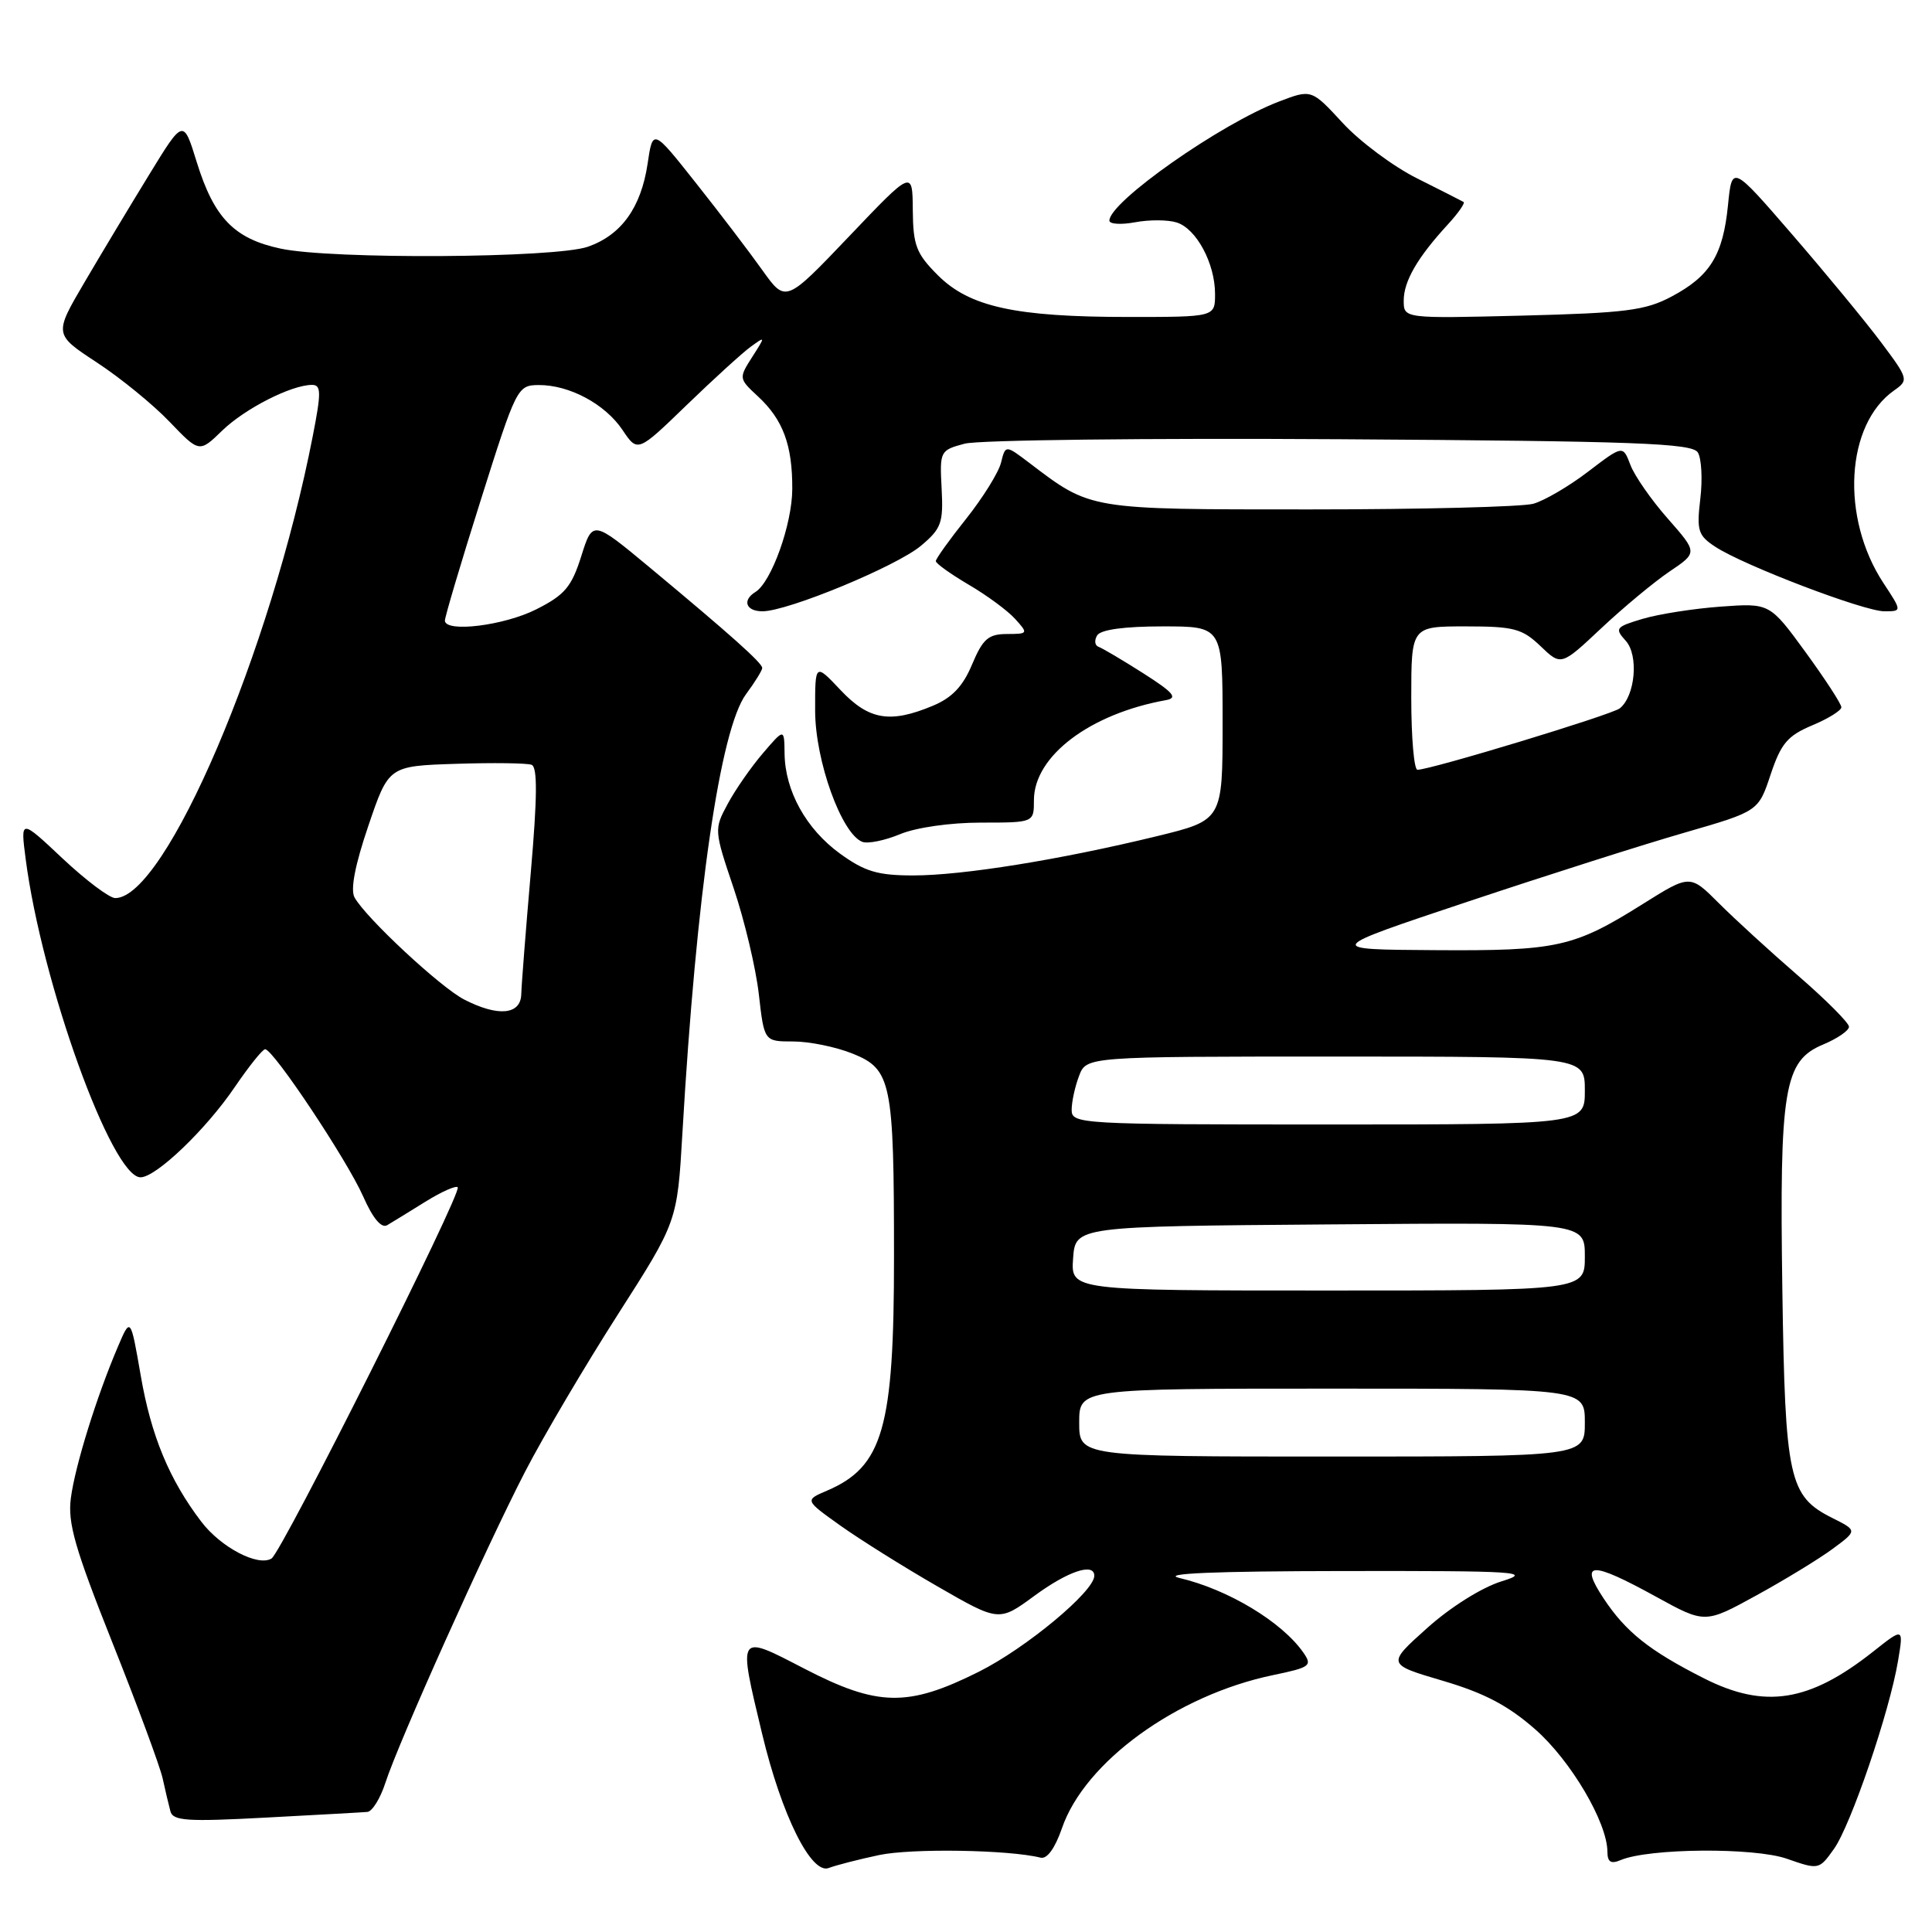 <?xml version="1.0" encoding="UTF-8" standalone="no"?>
<!DOCTYPE svg PUBLIC "-//W3C//DTD SVG 1.1//EN" "http://www.w3.org/Graphics/SVG/1.1/DTD/svg11.dtd" >
<svg xmlns="http://www.w3.org/2000/svg" xmlns:xlink="http://www.w3.org/1999/xlink" version="1.1" viewBox="0 0 256 256">
 <g >
 <path fill="currentColor"
d=" M 116.46 245.81 C 120.75 244.89 133.71 245.10 137.88 246.15 C 138.74 246.37 139.79 244.91 140.71 242.26 C 143.72 233.46 155.93 224.61 168.69 221.96 C 173.63 220.93 173.92 220.72 172.69 218.96 C 169.84 214.89 162.71 210.60 156.28 209.09 C 153.74 208.49 160.86 208.19 178.00 208.17 C 201.26 208.14 203.10 208.26 198.98 209.53 C 196.36 210.34 192.21 212.94 189.11 215.72 C 183.75 220.52 183.75 220.52 191.17 222.71 C 196.68 224.33 199.85 226.00 203.44 229.16 C 208.15 233.30 212.97 241.48 212.99 245.36 C 213.00 246.74 213.45 247.02 214.75 246.47 C 218.49 244.89 232.42 244.78 236.76 246.29 C 241.00 247.77 241.04 247.76 243.01 244.99 C 245.25 241.84 250.38 226.79 251.50 220.07 C 252.24 215.65 252.24 215.65 248.21 218.84 C 239.74 225.54 233.84 226.47 225.77 222.38 C 218.54 218.72 215.43 216.24 212.50 211.82 C 209.23 206.88 210.79 206.82 219.43 211.57 C 225.92 215.14 225.92 215.14 232.71 211.41 C 236.45 209.36 240.99 206.59 242.81 205.25 C 246.12 202.81 246.12 202.81 242.81 201.15 C 237.03 198.26 236.54 196.02 236.17 170.90 C 235.78 144.23 236.39 140.57 241.56 138.41 C 243.45 137.62 245.00 136.56 245.00 136.05 C 245.00 135.54 241.98 132.51 238.29 129.31 C 234.60 126.12 229.86 121.78 227.76 119.68 C 223.94 115.86 223.94 115.86 217.72 119.76 C 208.53 125.53 206.38 126.01 190.10 125.90 C 175.50 125.81 175.50 125.81 194.50 119.47 C 204.95 115.98 217.89 111.86 223.25 110.32 C 233.00 107.50 233.00 107.50 234.62 102.62 C 235.99 98.52 236.86 97.49 240.11 96.12 C 242.24 95.23 243.98 94.15 243.99 93.72 C 244.00 93.29 241.86 90.01 239.25 86.42 C 234.50 79.91 234.50 79.91 228.00 80.38 C 224.43 80.64 219.77 81.37 217.66 82.00 C 214.07 83.07 213.93 83.26 215.42 84.91 C 217.16 86.83 216.68 92.22 214.63 93.86 C 213.56 94.71 189.57 102.00 187.82 102.00 C 187.37 102.00 187.00 97.72 187.00 92.50 C 187.00 83.00 187.00 83.00 194.20 83.00 C 200.60 83.00 201.69 83.29 204.13 85.62 C 206.86 88.24 206.86 88.24 212.18 83.24 C 215.11 80.49 219.18 77.11 221.22 75.73 C 224.95 73.22 224.95 73.22 221.00 68.73 C 218.82 66.26 216.59 63.06 216.04 61.61 C 215.04 58.98 215.04 58.98 210.44 62.49 C 207.92 64.42 204.64 66.34 203.17 66.75 C 201.70 67.16 188.35 67.50 173.50 67.50 C 144.13 67.50 144.60 67.58 136.37 61.32 C 133.23 58.94 133.23 58.94 132.64 61.31 C 132.31 62.62 130.23 65.96 128.02 68.74 C 125.81 71.51 124.00 74.04 124.00 74.35 C 124.00 74.66 125.96 76.06 128.35 77.47 C 130.75 78.87 133.52 80.91 134.51 82.01 C 136.27 83.95 136.24 84.00 133.40 84.01 C 130.96 84.02 130.23 84.66 128.81 88.03 C 127.60 90.94 126.15 92.46 123.60 93.52 C 117.93 95.89 115.12 95.41 111.37 91.43 C 108.00 87.86 108.00 87.86 108.01 94.18 C 108.02 100.81 111.51 110.49 114.26 111.55 C 115.00 111.83 117.25 111.37 119.27 110.53 C 121.38 109.65 125.92 109.00 129.97 109.00 C 137.00 109.00 137.00 109.00 137.00 106.03 C 137.00 100.20 144.39 94.59 154.50 92.77 C 156.10 92.48 155.50 91.77 151.50 89.22 C 148.75 87.47 146.08 85.89 145.57 85.71 C 145.06 85.53 144.98 84.85 145.38 84.19 C 145.85 83.43 148.99 83.00 154.06 83.00 C 162.00 83.00 162.00 83.00 162.00 95.84 C 162.00 108.68 162.00 108.68 153.25 110.81 C 140.47 113.92 127.54 116.00 121.02 116.00 C 116.30 116.00 114.60 115.49 111.32 113.12 C 106.82 109.86 104.02 104.80 103.96 99.85 C 103.92 96.50 103.92 96.50 101.08 99.82 C 99.52 101.64 97.42 104.66 96.42 106.53 C 94.61 109.88 94.62 110.01 97.22 117.71 C 98.66 121.99 100.16 128.31 100.55 131.75 C 101.26 138.00 101.26 138.00 105.11 138.00 C 107.23 138.00 110.76 138.72 112.95 139.60 C 118.12 141.67 118.46 143.32 118.46 166.50 C 118.47 189.25 117.00 194.35 109.56 197.53 C 106.63 198.78 106.63 198.78 111.34 202.14 C 113.94 203.99 119.73 207.62 124.21 210.20 C 132.37 214.90 132.37 214.90 137.07 211.45 C 141.51 208.19 145.00 207.02 145.00 208.80 C 145.00 210.87 135.95 218.39 129.69 221.52 C 120.29 226.22 116.32 226.15 106.55 221.09 C 97.67 216.49 97.77 216.33 100.99 229.76 C 103.57 240.52 107.49 248.41 109.81 247.52 C 110.74 247.16 113.73 246.39 116.46 245.81 Z  M 48.67 240.09 C 49.32 240.04 50.39 238.31 51.06 236.25 C 52.80 230.85 64.43 204.97 69.58 195.00 C 72.00 190.32 77.53 180.96 81.86 174.19 C 89.74 161.88 89.74 161.88 90.42 150.19 C 92.27 118.34 95.42 96.63 98.86 91.97 C 100.04 90.38 101.00 88.82 101.00 88.51 C 101.00 87.85 96.81 84.11 86.10 75.20 C 78.53 68.91 78.53 68.91 77.02 73.70 C 75.73 77.78 74.83 78.84 71.04 80.75 C 66.79 82.89 59.06 83.85 58.95 82.25 C 58.92 81.84 61.05 74.65 63.70 66.27 C 68.41 51.35 68.56 51.05 71.35 51.02 C 75.43 50.99 80.18 53.53 82.49 56.98 C 84.49 59.96 84.49 59.96 90.99 53.67 C 94.57 50.21 98.39 46.73 99.48 45.94 C 101.44 44.52 101.44 44.54 99.66 47.32 C 97.88 50.11 97.89 50.17 100.44 52.53 C 103.76 55.61 105.01 58.98 104.98 64.82 C 104.96 69.47 102.22 77.13 100.10 78.44 C 98.31 79.54 98.84 81.00 101.03 81.00 C 104.37 81.00 118.81 75.03 122.04 72.31 C 124.74 70.04 125.01 69.28 124.77 64.73 C 124.51 59.77 124.56 59.66 127.82 58.79 C 129.64 58.30 152.05 58.04 177.61 58.20 C 216.83 58.45 224.21 58.73 224.97 59.95 C 225.46 60.74 225.61 63.51 225.30 66.09 C 224.80 70.33 225.00 70.95 227.30 72.46 C 231.07 74.93 246.98 81.00 249.69 81.00 C 252.03 81.00 252.03 81.00 249.56 77.25 C 243.86 68.57 244.55 56.23 251.00 51.72 C 252.92 50.37 252.88 50.20 249.24 45.34 C 247.18 42.59 241.90 36.19 237.50 31.10 C 229.50 21.85 229.50 21.85 228.97 27.17 C 228.31 33.81 226.60 36.58 221.50 39.29 C 218.03 41.14 215.43 41.47 201.75 41.82 C 186.00 42.21 186.00 42.21 186.00 39.83 C 186.00 37.26 187.83 34.11 191.83 29.76 C 193.22 28.25 194.16 26.90 193.93 26.76 C 193.69 26.62 190.92 25.21 187.78 23.64 C 184.63 22.07 180.19 18.76 177.92 16.30 C 173.78 11.81 173.78 11.81 169.46 13.46 C 161.70 16.43 147.00 26.75 147.00 29.23 C 147.00 29.70 148.54 29.80 150.41 29.45 C 152.29 29.10 154.77 29.11 155.92 29.48 C 158.53 30.30 161.00 34.91 161.00 38.95 C 161.00 42.00 161.00 42.00 149.55 42.00 C 134.55 42.00 128.47 40.67 124.27 36.47 C 121.41 33.61 120.99 32.53 120.95 27.85 C 120.91 22.50 120.91 22.50 112.51 31.32 C 104.11 40.13 104.11 40.13 101.03 35.82 C 99.34 33.44 95.38 28.24 92.23 24.27 C 86.50 17.03 86.50 17.03 85.81 21.70 C 84.94 27.51 82.33 31.14 77.91 32.69 C 73.59 34.21 43.91 34.39 37.17 32.94 C 31.03 31.63 28.36 28.87 26.07 21.48 C 24.30 15.74 24.30 15.74 19.78 23.12 C 17.29 27.18 13.43 33.60 11.20 37.40 C 7.15 44.30 7.15 44.30 12.82 48.02 C 15.95 50.07 20.28 53.60 22.45 55.87 C 26.41 60.00 26.41 60.00 29.45 57.05 C 32.47 54.13 38.62 51.00 41.35 51.00 C 42.56 51.00 42.58 51.98 41.45 57.75 C 35.89 86.34 21.93 119.00 15.27 119.00 C 14.50 119.00 11.37 116.64 8.29 113.75 C 2.71 108.50 2.71 108.50 3.40 113.81 C 5.53 130.25 14.82 156.00 18.62 156.00 C 20.68 156.00 27.32 149.64 31.13 144.01 C 32.99 141.29 34.78 139.04 35.13 139.03 C 36.18 138.98 45.97 153.68 48.11 158.51 C 49.40 161.44 50.54 162.80 51.31 162.34 C 51.96 161.96 54.23 160.56 56.34 159.25 C 58.46 157.93 60.40 157.06 60.65 157.32 C 61.29 157.95 37.35 205.66 35.98 206.51 C 34.19 207.62 29.26 205.03 26.68 201.64 C 22.44 196.08 20.02 190.25 18.65 182.28 C 17.30 174.50 17.30 174.50 15.60 178.50 C 12.81 185.03 9.95 194.22 9.39 198.50 C 8.95 201.79 9.93 205.19 14.87 217.60 C 18.18 225.91 21.18 234.01 21.54 235.60 C 21.89 237.20 22.36 239.18 22.58 240.00 C 22.91 241.28 24.80 241.40 35.24 240.84 C 41.98 240.48 48.03 240.15 48.67 240.09 Z  M 143.00 188.50 C 143.00 184.00 143.00 184.00 176.50 184.00 C 210.00 184.00 210.00 184.00 210.00 188.50 C 210.00 193.00 210.00 193.00 176.50 193.00 C 143.00 193.00 143.00 193.00 143.00 188.50 Z  M 142.19 166.75 C 142.50 162.50 142.50 162.50 176.25 162.24 C 210.00 161.97 210.00 161.97 210.00 166.49 C 210.00 171.00 210.00 171.00 175.94 171.00 C 141.89 171.00 141.89 171.00 142.19 166.75 Z  M 142.00 147.07 C 142.00 146.00 142.44 143.98 142.98 142.57 C 143.95 140.00 143.95 140.00 176.98 140.00 C 210.00 140.00 210.00 140.00 210.00 144.50 C 210.00 149.00 210.00 149.00 176.00 149.00 C 143.05 149.00 142.00 148.94 142.00 147.07 Z  M 61.50 132.44 C 58.34 130.81 48.47 121.61 46.98 118.92 C 46.41 117.88 47.04 114.62 48.81 109.42 C 51.50 101.50 51.50 101.50 60.42 101.21 C 65.33 101.05 69.83 101.11 70.44 101.34 C 71.23 101.64 71.20 105.61 70.33 115.63 C 69.67 123.26 69.10 130.51 69.07 131.75 C 68.99 134.48 65.98 134.75 61.50 132.44 Z "/>
</g>
</svg>